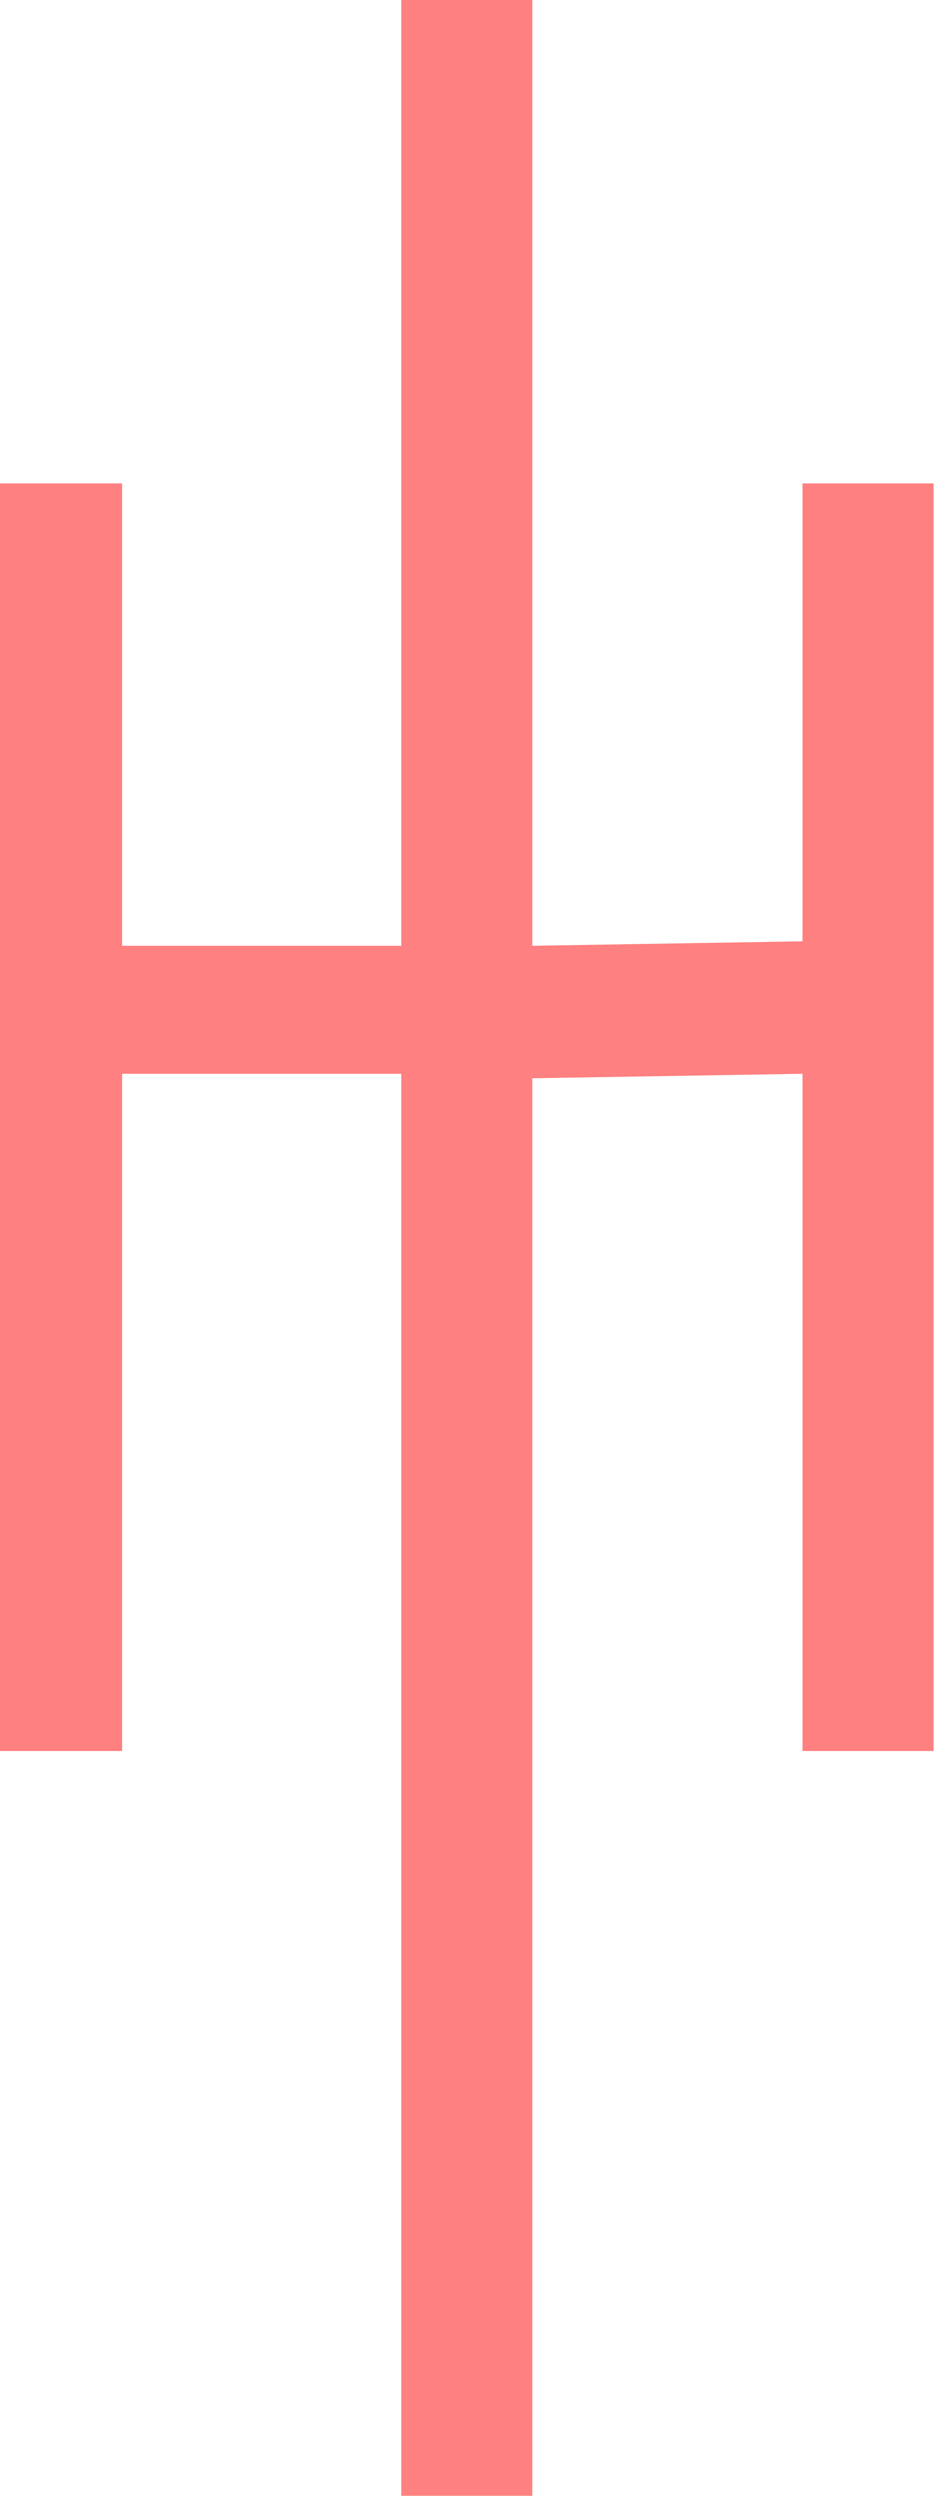<?xml version="1.0" encoding="UTF-8" standalone="no"?>
<svg
   xmlns:dc="http://purl.org/dc/elements/1.1/"
   xmlns:cc="http://creativecommons.org/ns#"
   xmlns:rdf="http://www.w3.org/1999/02/22-rdf-syntax-ns#"
   xmlns:svg="http://www.w3.org/2000/svg"
   xmlns="http://www.w3.org/2000/svg"
   id="svg7"
   height="59.05mm"
   width="22.17mm"
   version="1.0">
  <defs
     id="defs3">
    <pattern
       y="0"
       x="0"
       height="6"
       width="6"
       patternUnits="userSpaceOnUse"
       id="EMFhbasepattern" />
  </defs>
  <path
     id="path5"
     d="  M 0,43.157   L 10.909,43.157   L 10.909,156.323   L 0,156.323   L 0,43.157  z    M 35.844,95.864   L 35.844,84.435   L 10.909,84.435   L 10.909,95.864   L 35.844,95.864  z    M 47.552,222.816   L 35.844,222.816   L 35.844,0   L 47.552,0   L 47.552,222.816  z    M 71.688,95.864   L 71.688,84.036   L 47.552,84.435   L 47.552,96.263   L 71.688,95.864  z    M 71.688,43.157   L 83.396,43.157   L 83.396,156.323   L 71.688,156.323   L 71.688,43.157  z   "
     style="fill:#ff8080;fill-rule:evenodd;fill-opacity:1;stroke:none;" />
</svg>
